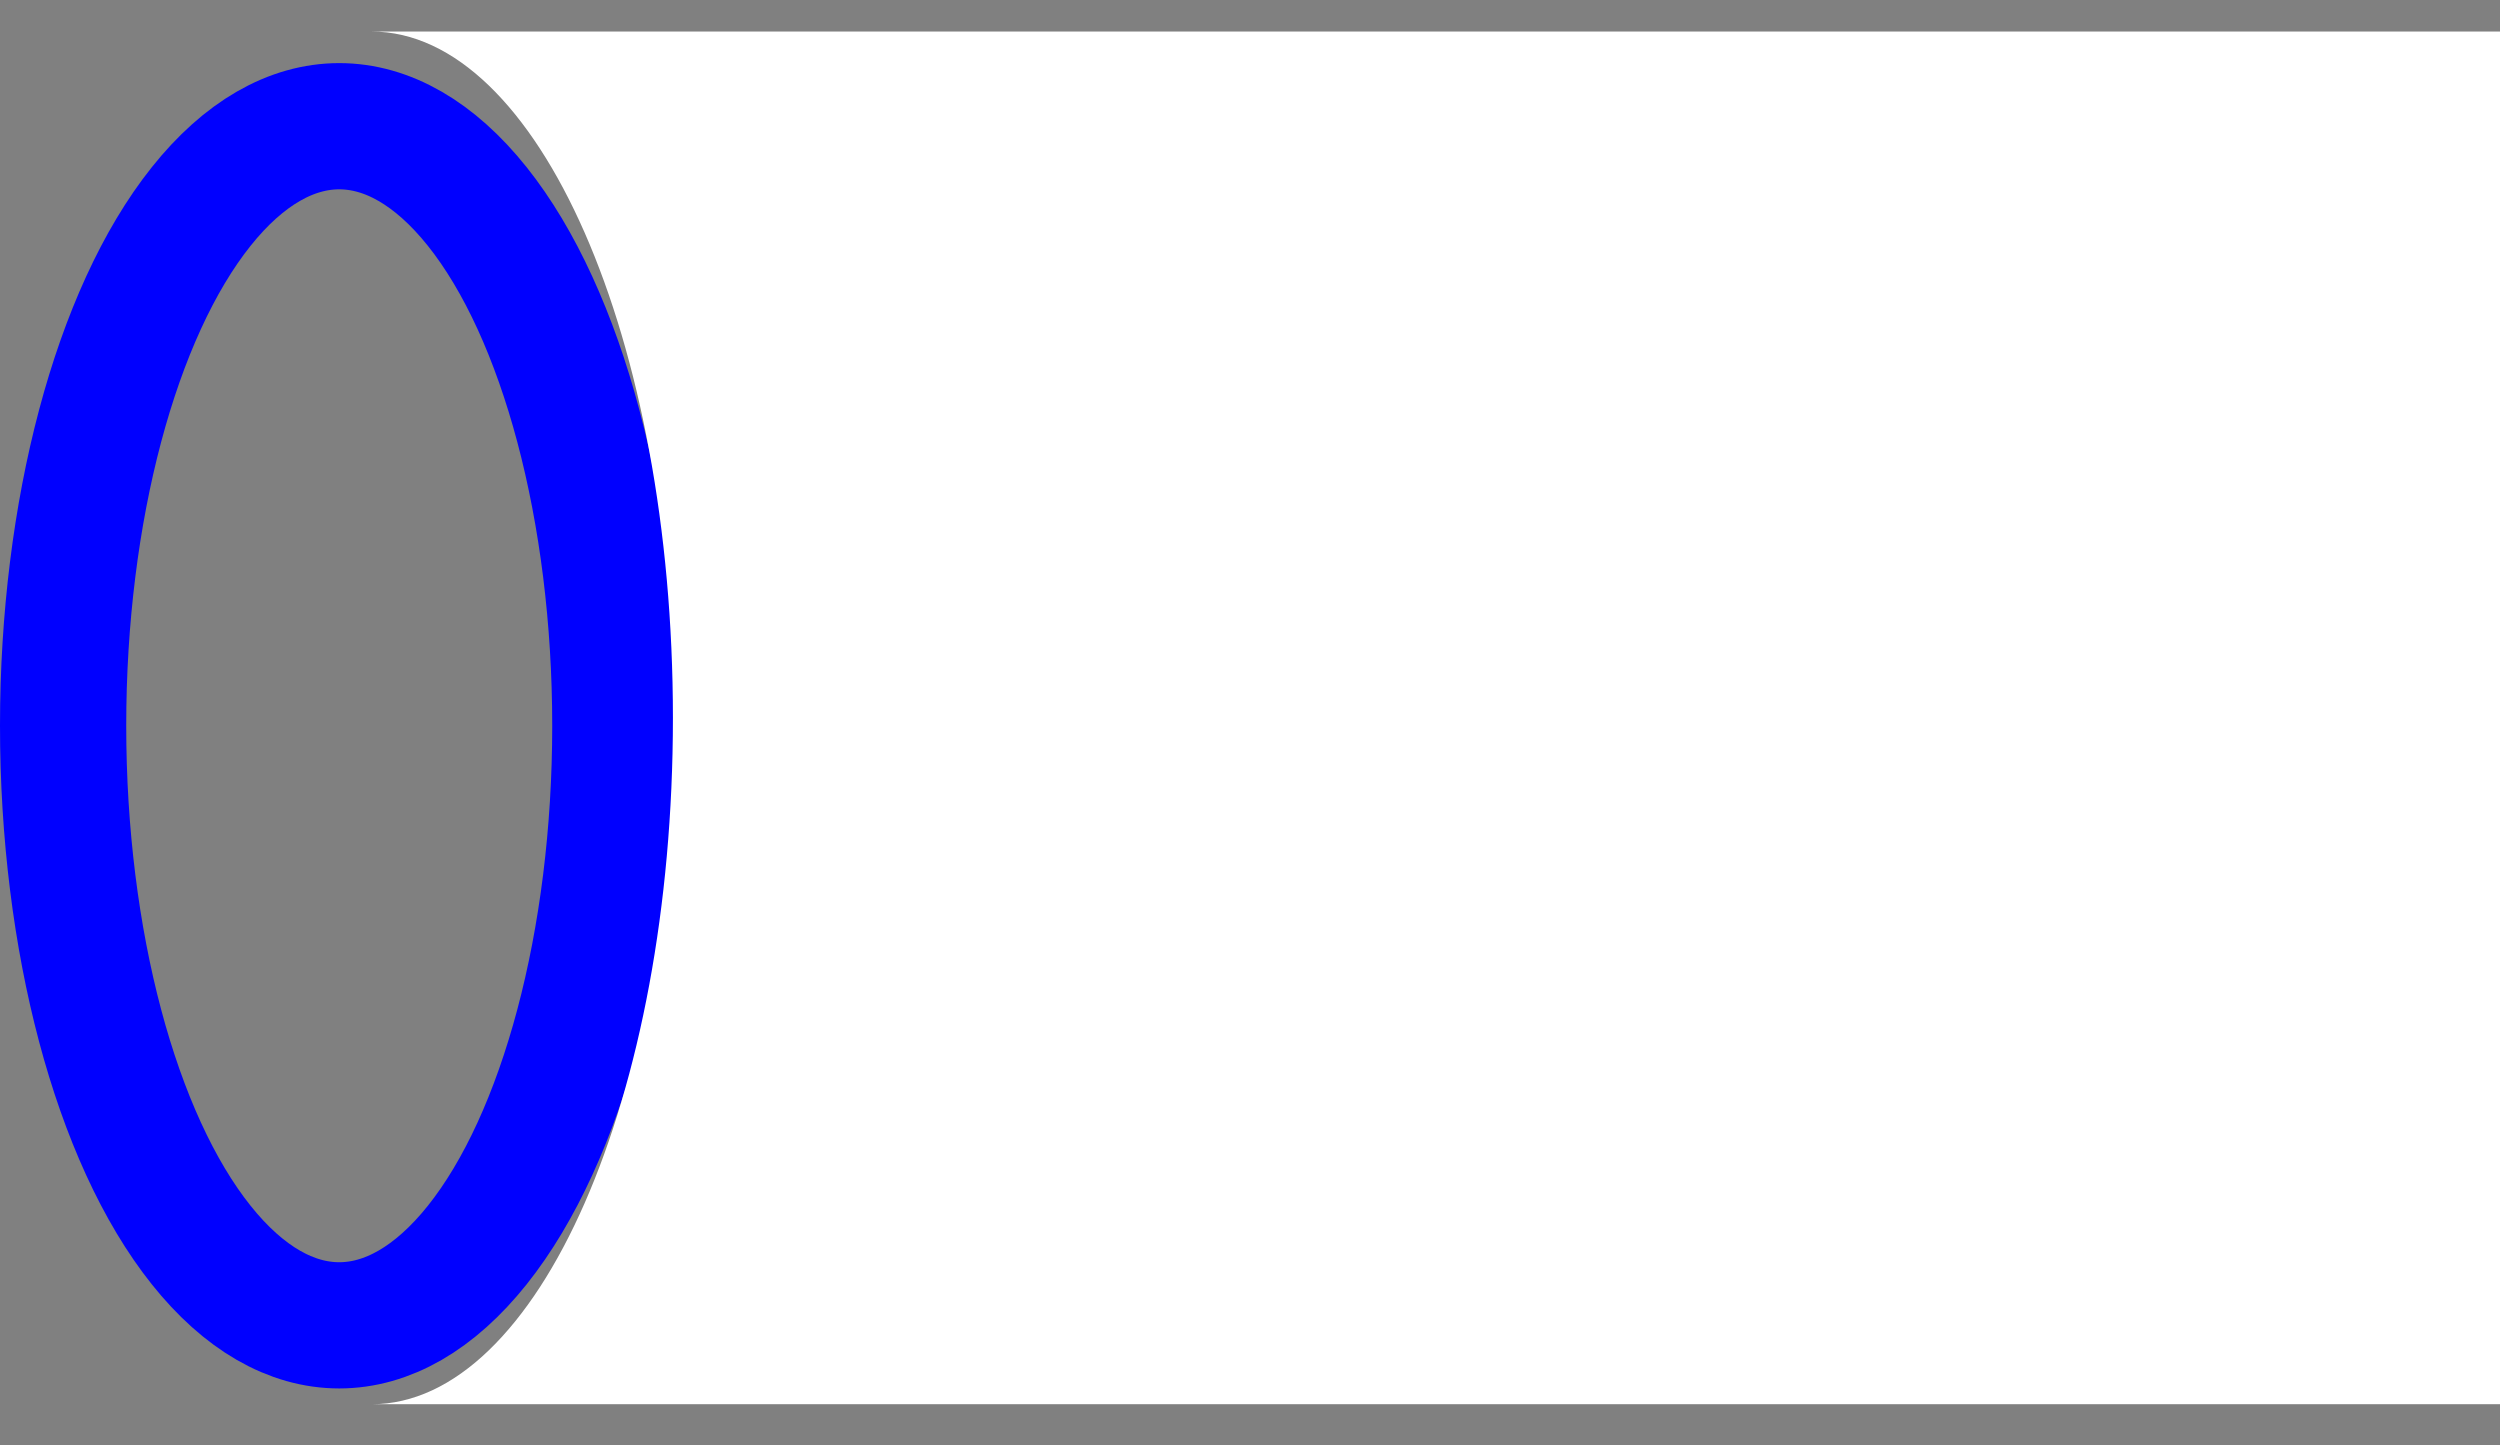 <svg xmlns="http://www.w3.org/2000/svg" viewBox="0 0 316.9 183.2">
  <rect x="0" y="0" width="316.9" height="183.2" fill="#808080" stroke="none"/>
  <ellipse cx="43" cy="92" rx="35" ry="76" fill="none" stroke="blue" stroke-width="16"/>
  <path d="M359,5V179H42.1c21.1,0,38.2-39,38.2-87S63.2,5,42.1,5Z" fill="white" transform="translate(5 -1)"/>
</svg>